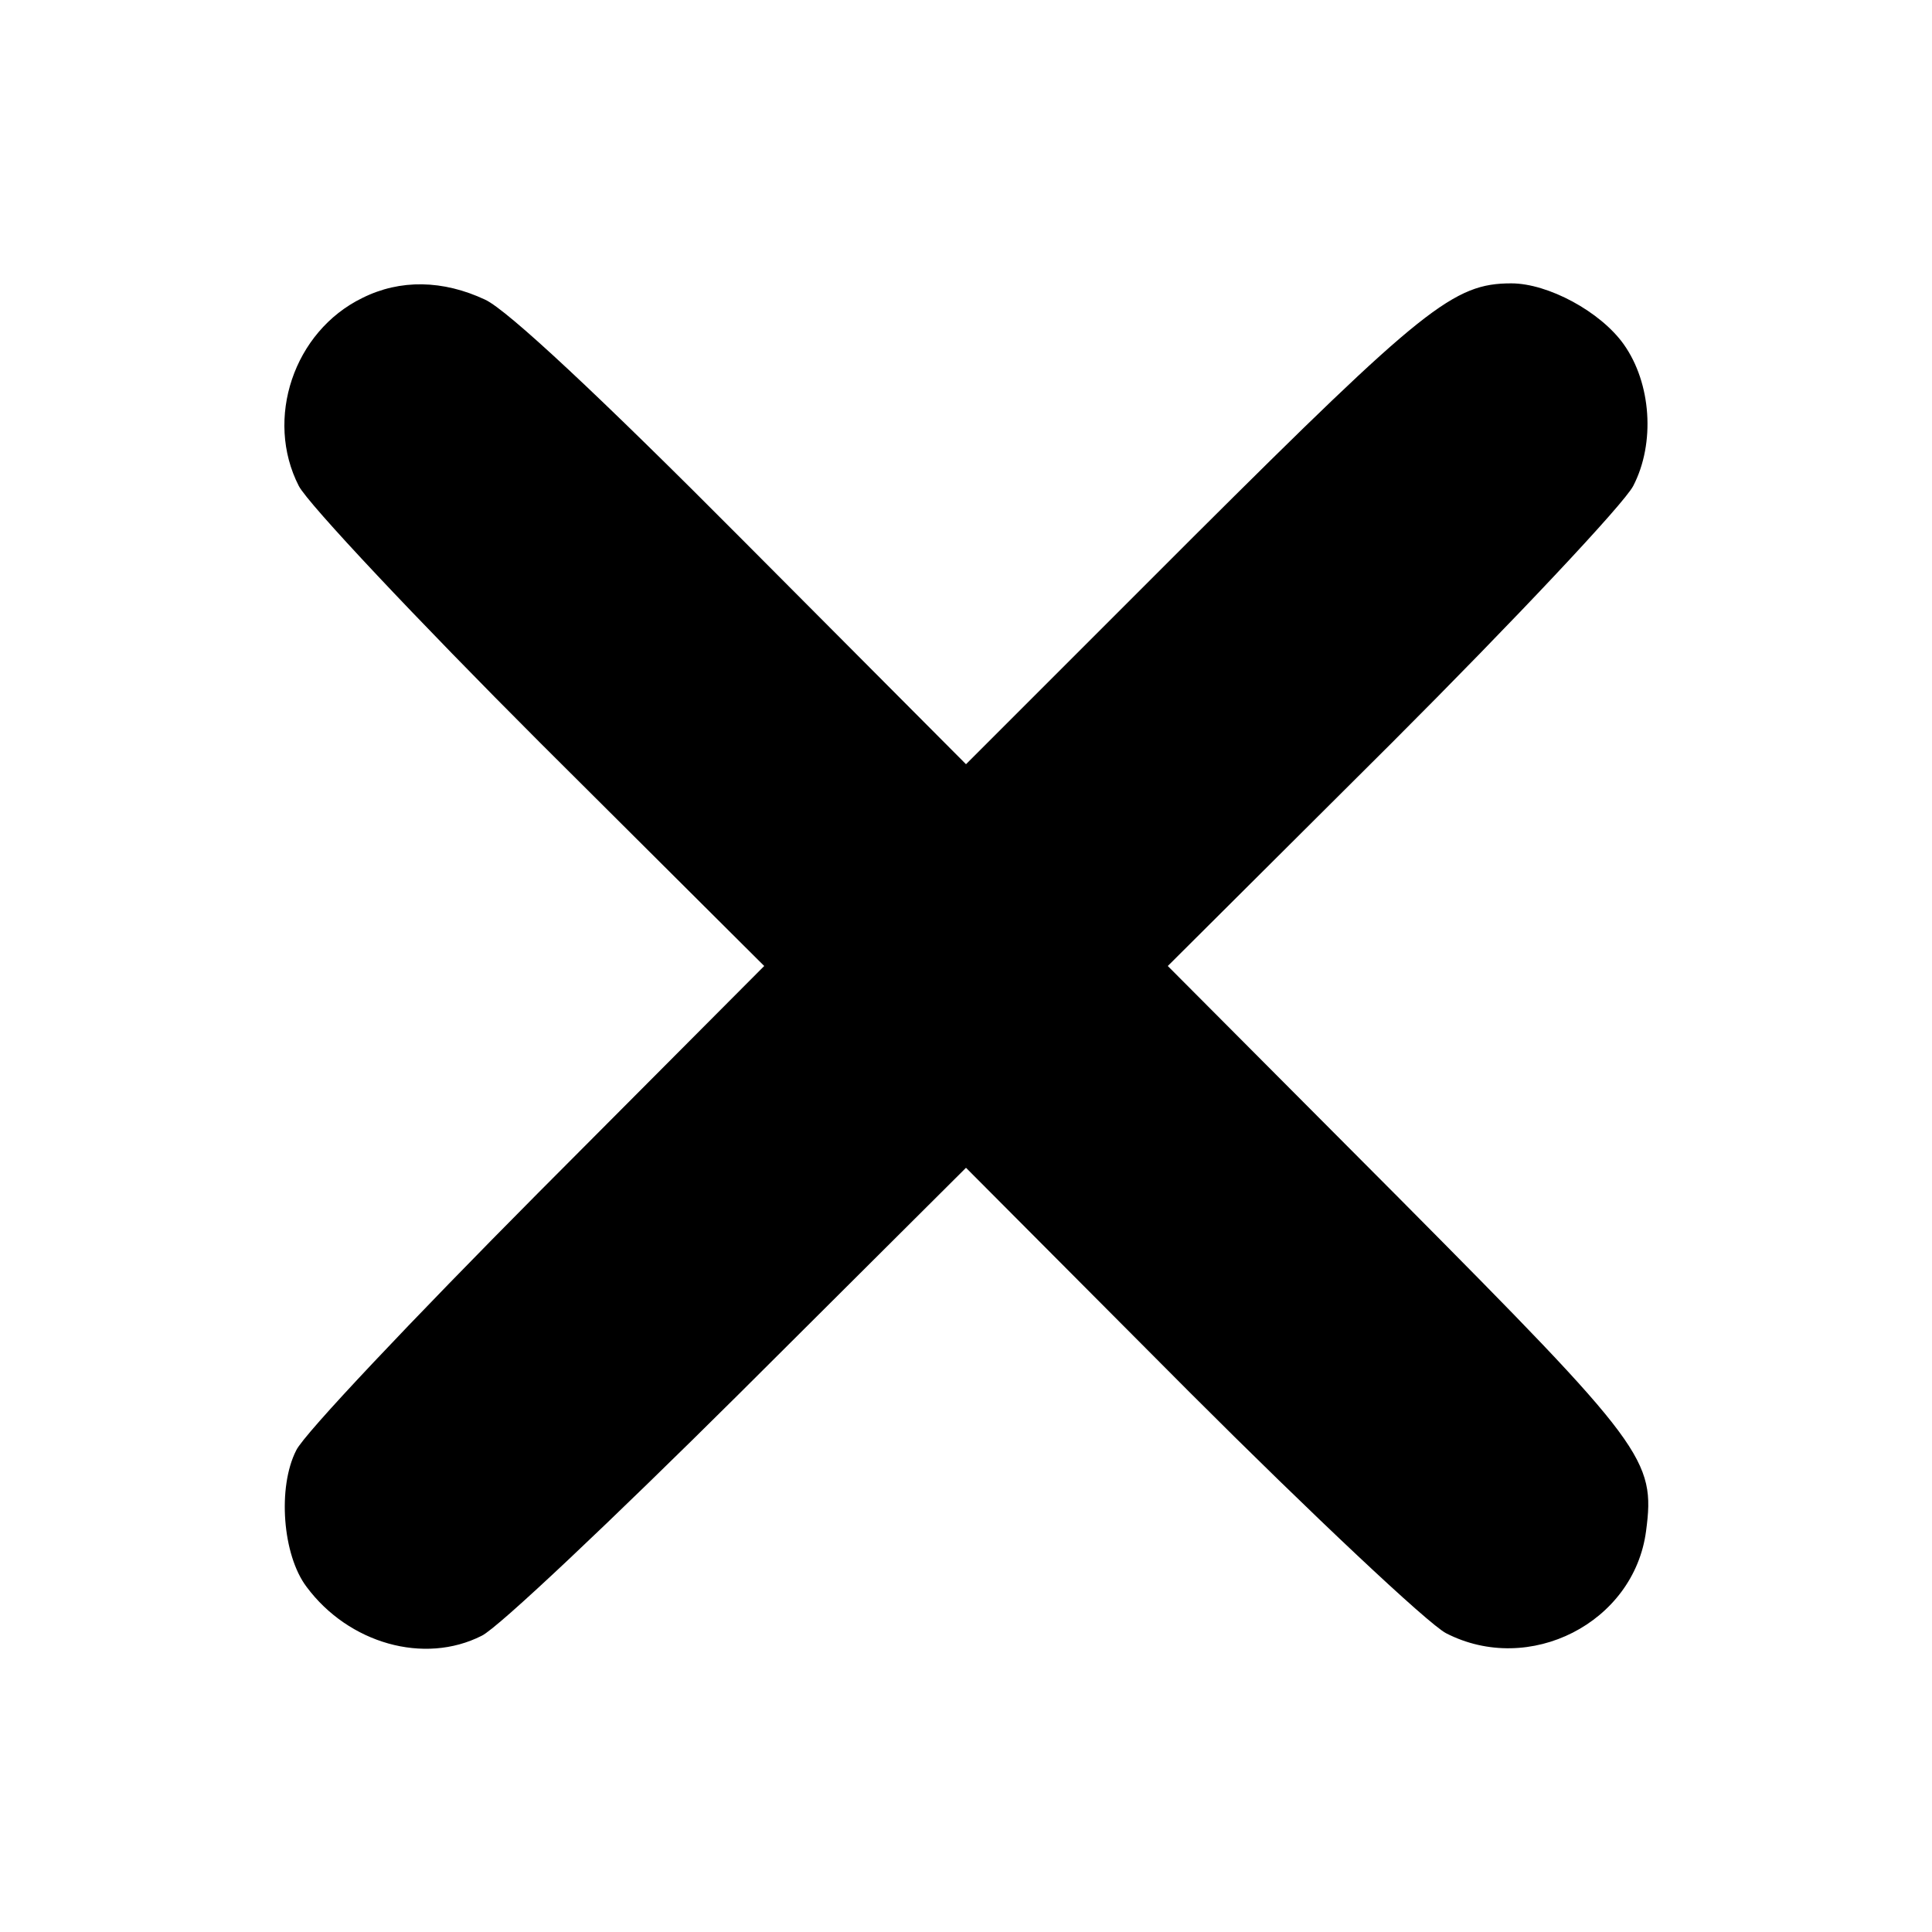 <?xml version="1.0" standalone="no"?>
<!DOCTYPE svg PUBLIC "-//W3C//DTD SVG 20010904//EN"
 "http://www.w3.org/TR/2001/REC-SVG-20010904/DTD/svg10.dtd">
<svg version="1.0" xmlns="http://www.w3.org/2000/svg"
 width="225pt" height="225pt" viewBox="0 0 225 225"
 preserveAspectRatio="xMidYMid meet">

<g transform="translate(0,225) scale(0.1,-0.1)"
fill="#000000" stroke="none">
<path d="M422 1903 c-80 -39 -114 -141 -74 -219 11 -21 138 -156 281 -299
l261 -260 -264 -265 c-145 -146 -272 -280 -281 -299 -22 -43 -16 -122 12 -159
49 -66 137 -91 204 -57 19 9 153 136 299 281 l265 264 260 -261 c143 -143 278
-270 299 -281 97 -50 219 12 233 119 11 83 -1 99 -288 388 l-269 270 261 260
c143 143 270 278 281 299 26 50 21 120 -11 165 -27 38 -88 71 -131 71 -67 0
-102 -28 -370 -295 l-265 -265 -260 261 c-166 167 -274 268 -300 280 -49 23
-99 24 -143 2z"/>
</g>
</svg>
